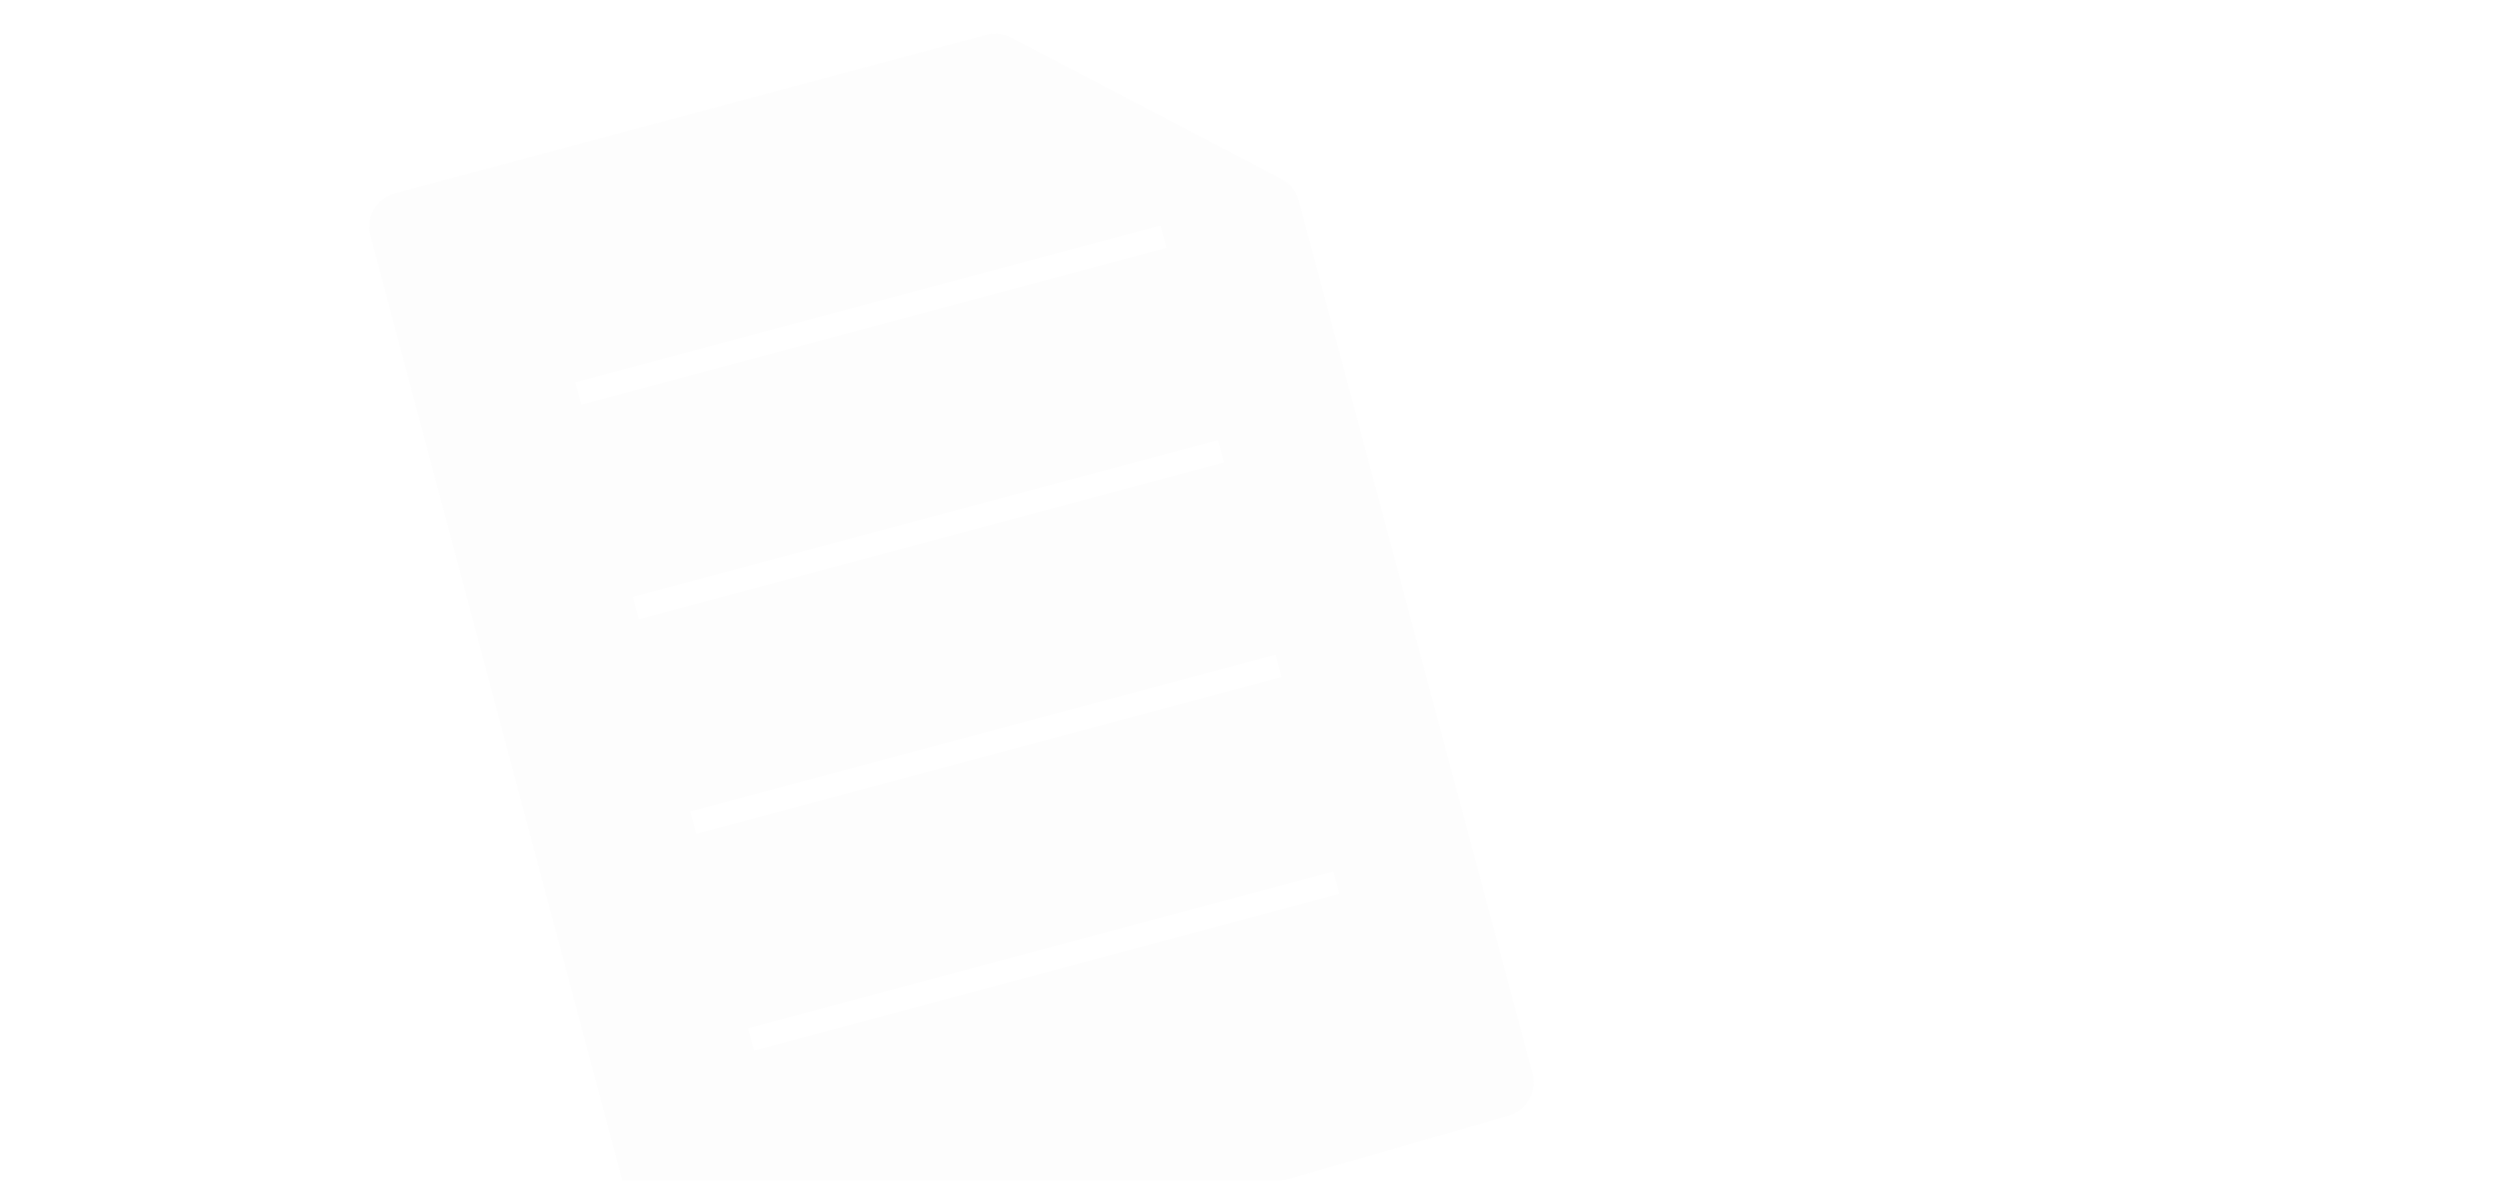 <svg width="108" height="52" viewBox="0 0 108 52" fill="none" xmlns="http://www.w3.org/2000/svg">
  <path d="M39.218 42.123L53.431 2.053C53.8 1.012 54.943 0.467 55.984 0.837L78.052 8.664C78.525 8.832 78.918 9.171 79.152 9.614L84.583 19.89C84.845 20.385 84.887 20.968 84.698 21.496L74 51.5L69.5 51.5L60.339 51.5C60.114 51.5 59.892 51.462 59.68 51.389L40.445 44.68C39.398 44.315 38.848 43.168 39.218 42.123Z" stroke="white"/>
  <path d="M79.205 19.443L57.096 11.602" stroke="white"/>
  <path d="M76.33 27.551L54.221 19.709" stroke="white"/>
  <path d="M73.455 35.657L51.346 27.815" stroke="white"/>
  <g filter="url(#filter0_b_0_1)">
    <path d="M56.586 8.538L66.689 46.241C66.971 47.295 66.357 48.38 65.309 48.681L55.77 51.422C55.591 51.474 55.405 51.5 55.218 51.5L33 51.5L26.5 51.5L15.515 10.317C15.23 9.25 15.863 8.155 16.93 7.869L42.476 1.024C42.96 0.894 43.476 0.951 43.92 1.184L55.581 7.284C56.077 7.543 56.442 7.998 56.586 8.538Z" fill="#F0F0F0" fill-opacity="0.09"/>
    <path d="M56.586 8.538L66.689 46.241C66.971 47.295 66.357 48.38 65.309 48.681L55.77 51.422C55.591 51.474 55.405 51.5 55.218 51.5L33 51.5L26.5 51.5L15.515 10.317C15.23 9.25 15.863 8.155 16.93 7.869L42.476 1.024C42.96 0.894 43.476 0.951 43.92 1.184L55.581 7.284C56.077 7.543 56.442 7.998 56.586 8.538Z" stroke="white"/>
  </g>
  <path d="M50.265 10.226L24.985 17" stroke="white"/>
  <path d="M52.749 19.496L27.469 26.27" stroke="white"/>
  <path d="M55.233 28.765L29.953 35.539" stroke="white"/>
  <path d="M57.728 38.13L32.448 44.904" stroke="white"/>
  <path d="M0.5 51.5H108" stroke="white"/>
  <defs>
    <filter id="filter0_b_0_1" x="9.947" y="-4.544" width="62.31" height="61.544" filterUnits="userSpaceOnUse" color-interpolation-filters="sRGB">
      <feFlood flood-opacity="0" result="BackgroundImageFix"/>
      <feGaussianBlur in="BackgroundImageFix" stdDeviation="2.5"/>
      <feComposite in2="SourceAlpha" operator="in" result="effect1_backgroundBlur_0_1"/>
      <feBlend mode="normal" in="SourceGraphic" in2="effect1_backgroundBlur_0_1" result="shape"/>
    </filter>
  </defs>
</svg>
